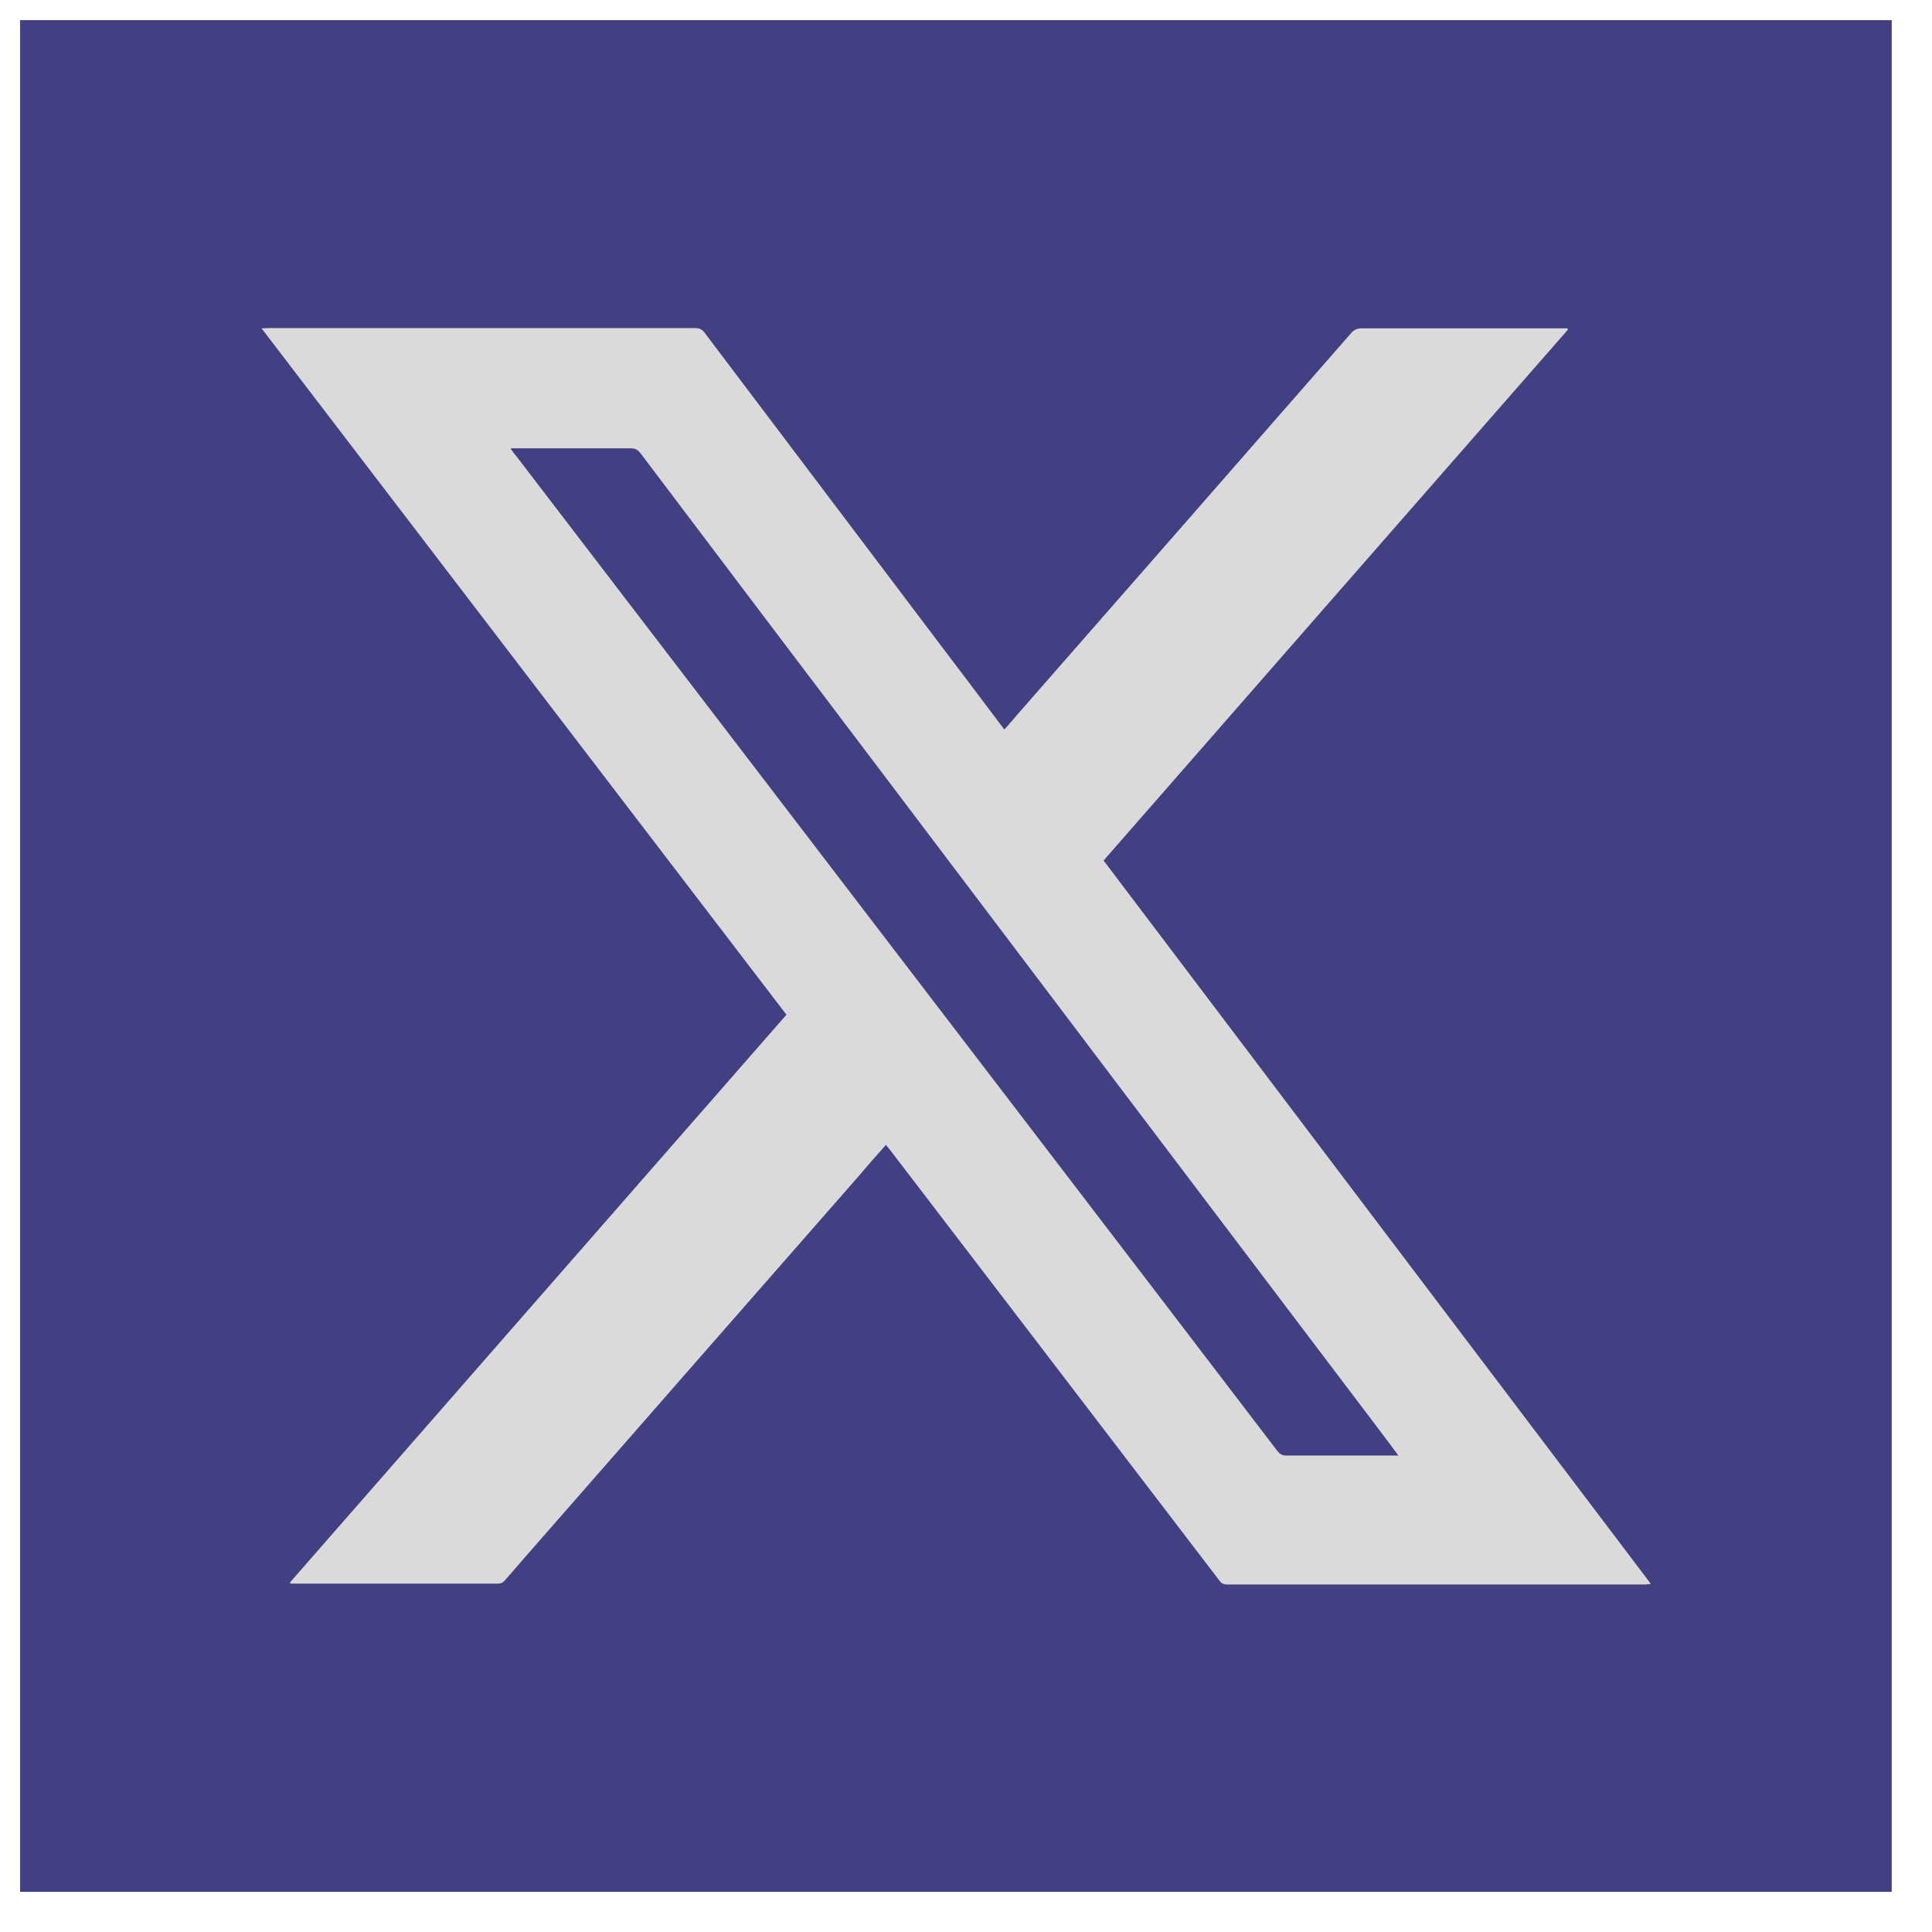 <svg width="32" height="32" viewBox="0 0 32 32" fill="none" xmlns="http://www.w3.org/2000/svg">
<g clip-path="url(#clip0_125_99)">
<path d="M31.334 0.334H0.333V31.334H31.334V0.334Z" fill="#433F83"/>
<path d="M14.675 18.962C14.521 19.134 14.373 19.301 14.229 19.473C13.323 20.509 12.413 21.544 11.507 22.58C10.783 23.411 10.054 24.238 9.329 25.069C9.009 25.436 8.684 25.803 8.363 26.175C8.331 26.212 8.298 26.23 8.247 26.23C7.119 26.23 5.995 26.23 4.866 26.23C4.848 26.23 4.829 26.23 4.815 26.23C4.81 26.221 4.806 26.221 4.806 26.216V26.207C7.541 23.077 10.281 19.947 13.026 16.807C10.133 13.022 7.235 9.237 4.332 5.438C4.383 5.438 4.416 5.434 4.443 5.434C6.798 5.434 9.153 5.434 11.512 5.434C11.586 5.434 11.633 5.457 11.675 5.517C12.975 7.24 14.28 8.963 15.58 10.686C15.91 11.123 16.24 11.555 16.565 11.991C16.588 12.019 16.611 12.047 16.634 12.084C16.713 11.996 16.783 11.917 16.853 11.833C17.777 10.779 18.697 9.725 19.621 8.671C20.54 7.621 21.455 6.571 22.375 5.522C22.426 5.461 22.482 5.438 22.561 5.438C23.657 5.438 24.753 5.438 25.853 5.438H25.96C25.96 5.438 25.965 5.452 25.969 5.461C23.406 8.392 20.842 11.318 18.279 14.253C21.297 18.247 24.316 22.232 27.344 26.235C27.307 26.235 27.284 26.244 27.265 26.244C24.952 26.244 22.639 26.244 20.327 26.244C20.266 26.244 20.229 26.226 20.197 26.179C19.156 24.819 18.121 23.462 17.08 22.102C16.309 21.094 15.534 20.081 14.763 19.074C14.74 19.041 14.712 19.013 14.684 18.976L14.675 18.962ZM8.461 7.435C8.503 7.496 8.53 7.533 8.563 7.57C9.78 9.163 11.001 10.751 12.218 12.344C13.829 14.453 15.446 16.561 17.057 18.669C18.427 20.458 19.793 22.246 21.158 24.034C21.2 24.085 21.237 24.108 21.302 24.108C21.887 24.108 22.472 24.108 23.057 24.108C23.085 24.108 23.113 24.108 23.16 24.108C23.136 24.071 23.122 24.052 23.104 24.029C23.006 23.899 22.904 23.764 22.807 23.634C21.418 21.8 20.034 19.97 18.645 18.136C17.164 16.18 15.687 14.22 14.206 12.265C13.007 10.681 11.805 9.093 10.611 7.51C10.565 7.449 10.523 7.426 10.448 7.426C9.826 7.426 9.199 7.426 8.577 7.426C8.549 7.426 8.516 7.426 8.461 7.426V7.435Z" fill="#DADADA"/>
</g>
<defs>
<clipPath id="clip0_125_99">
<rect width="31" height="31" fill="white" transform="translate(0.333 0.334)"/>
</clipPath>
</defs>
</svg>
